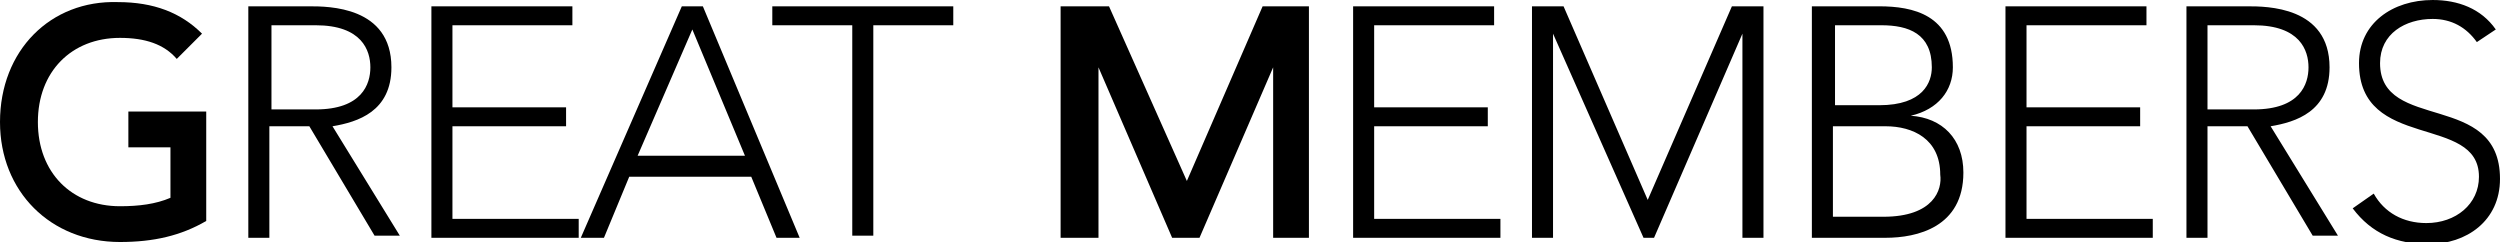 <svg version="1.1"
   xmlns="http://www.w3.org/2000/svg" x="0px" y="0px" viewBox="0 0 118.8 11.5" style="enable-background:new 0 0 118.8 11.5;" xml:space="preserve">

<path id="XMLID_17_" d="M18.6,3.2c0-2.9-3-2.9-3.9-2.9h-2.9v11h1V6h1.9l3.1,5.2H19L15.8,6C17,5.8,18.6,5.3,18.6,3.2M12.9,5.1V1.2H15c2.2,0,2.6,1.2,2.6,2c0,0.8-0.4,2-2.6,2H12.9z M21.5,6h5.4V5.1h-5.4V1.2h5.7V0.3h-6.7v11h7v-0.9h-6V6z M32.4,0.3l-4.8,11h1.1l1.2-2.9h5.8l1.2,2.9h1.1l-4.6-11H32.4z M30.3,7.4l2.6-6l2.5,6H30.3z M36.7,1.2h3.8v10h1v-10h3.8V0.3h-8.6V1.2z M65.3,6h5.4V5.1h-5.4V1.2H71V0.3h-6.7v11h7v-0.9h-6V6z M78.3,9.5l-4-9.2h-1.5v11h1V1.6h0l4.3,9.7h0.5l4.2-9.7h0v9.7h1v-11h-1.5L78.3,9.5zM90.8,5.5L90.8,5.5c1.3-0.3,2-1.2,2-2.3c0-2.5-1.9-2.9-3.5-2.9h-3.2v11h3.5c1.5,0,3.7-0.5,3.7-3.1C93.3,6.6,92.3,5.6,90.8,5.5M87.1,1.2h2.3c1.3,0,2.4,0.4,2.4,2c0,0.7-0.4,1.8-2.5,1.8h-2.1V1.2z M89.5,10.3h-2.4V6h2.5c1.3,0,2.6,0.6,2.6,2.3C92.3,9,91.9,10.3,89.5,10.3 M96.3,6h5.4V5.1h-5.4V1.2h5.7V0.3h-6.7v11h7v-0.9h-6V6z M110.7,3.2c0-2.9-3-2.9-3.9-2.9h-2.9v11h1V6h1.9l3.1,5.2h1.2L107.9,6C109.1,5.8,110.7,5.3,110.7,3.2 M104.9,5.1V1.2h2.2c2.2,0,2.6,1.2,2.6,2c0,0.8-0.4,2-2.6,2H104.9z M113.1,3c0-1.4,1.2-2.1,2.5-2.1c0.9,0,1.6,0.4,2.1,1.1l0.9-0.6c-0.7-1-1.8-1.4-3-1.4c-1.9,0-3.5,1.1-3.5,3c0,4.2,5.7,2.4,5.7,5.4c0,1.3-1.1,2.2-2.5,2.2c-1.1,0-2-0.5-2.5-1.4l-1,0.7c0.9,1.2,2.1,1.7,3.6,1.7c1.8,0,3.4-1.1,3.4-3.1C118.8,4.3,113.1,6.3,113.1,3"/>
<path id="XMLID_16_" class="st0" d="M6.1,5.3V7h2v2.4C7.4,9.7,6.6,9.8,5.7,9.8c-2.3,0-3.9-1.6-3.9-4c0-2.4,1.6-4,3.9-4c1.2,0,2.1,0.3,2.7,1l0,0l1.2-1.2l0,0c-1-1-2.3-1.5-4-1.5C2.4,0,0,2.4,0,5.8c0,3.3,2.4,5.7,5.7,5.7c1.6,0,2.9-0.3,4.1-1l0-5.2H6.1z"
  />
<polygon id="XMLID_15_" class="st0" points="60.5,11.3 60.5,3.2 57,11.3 55.7,11.3 52.2,3.2 52.2,11.3 50.4,11.3 50.4,0.3 52.7,0.3 56.4,8.6 60,0.3 62.2,0.3 62.2,11.3 "/>
</svg>
